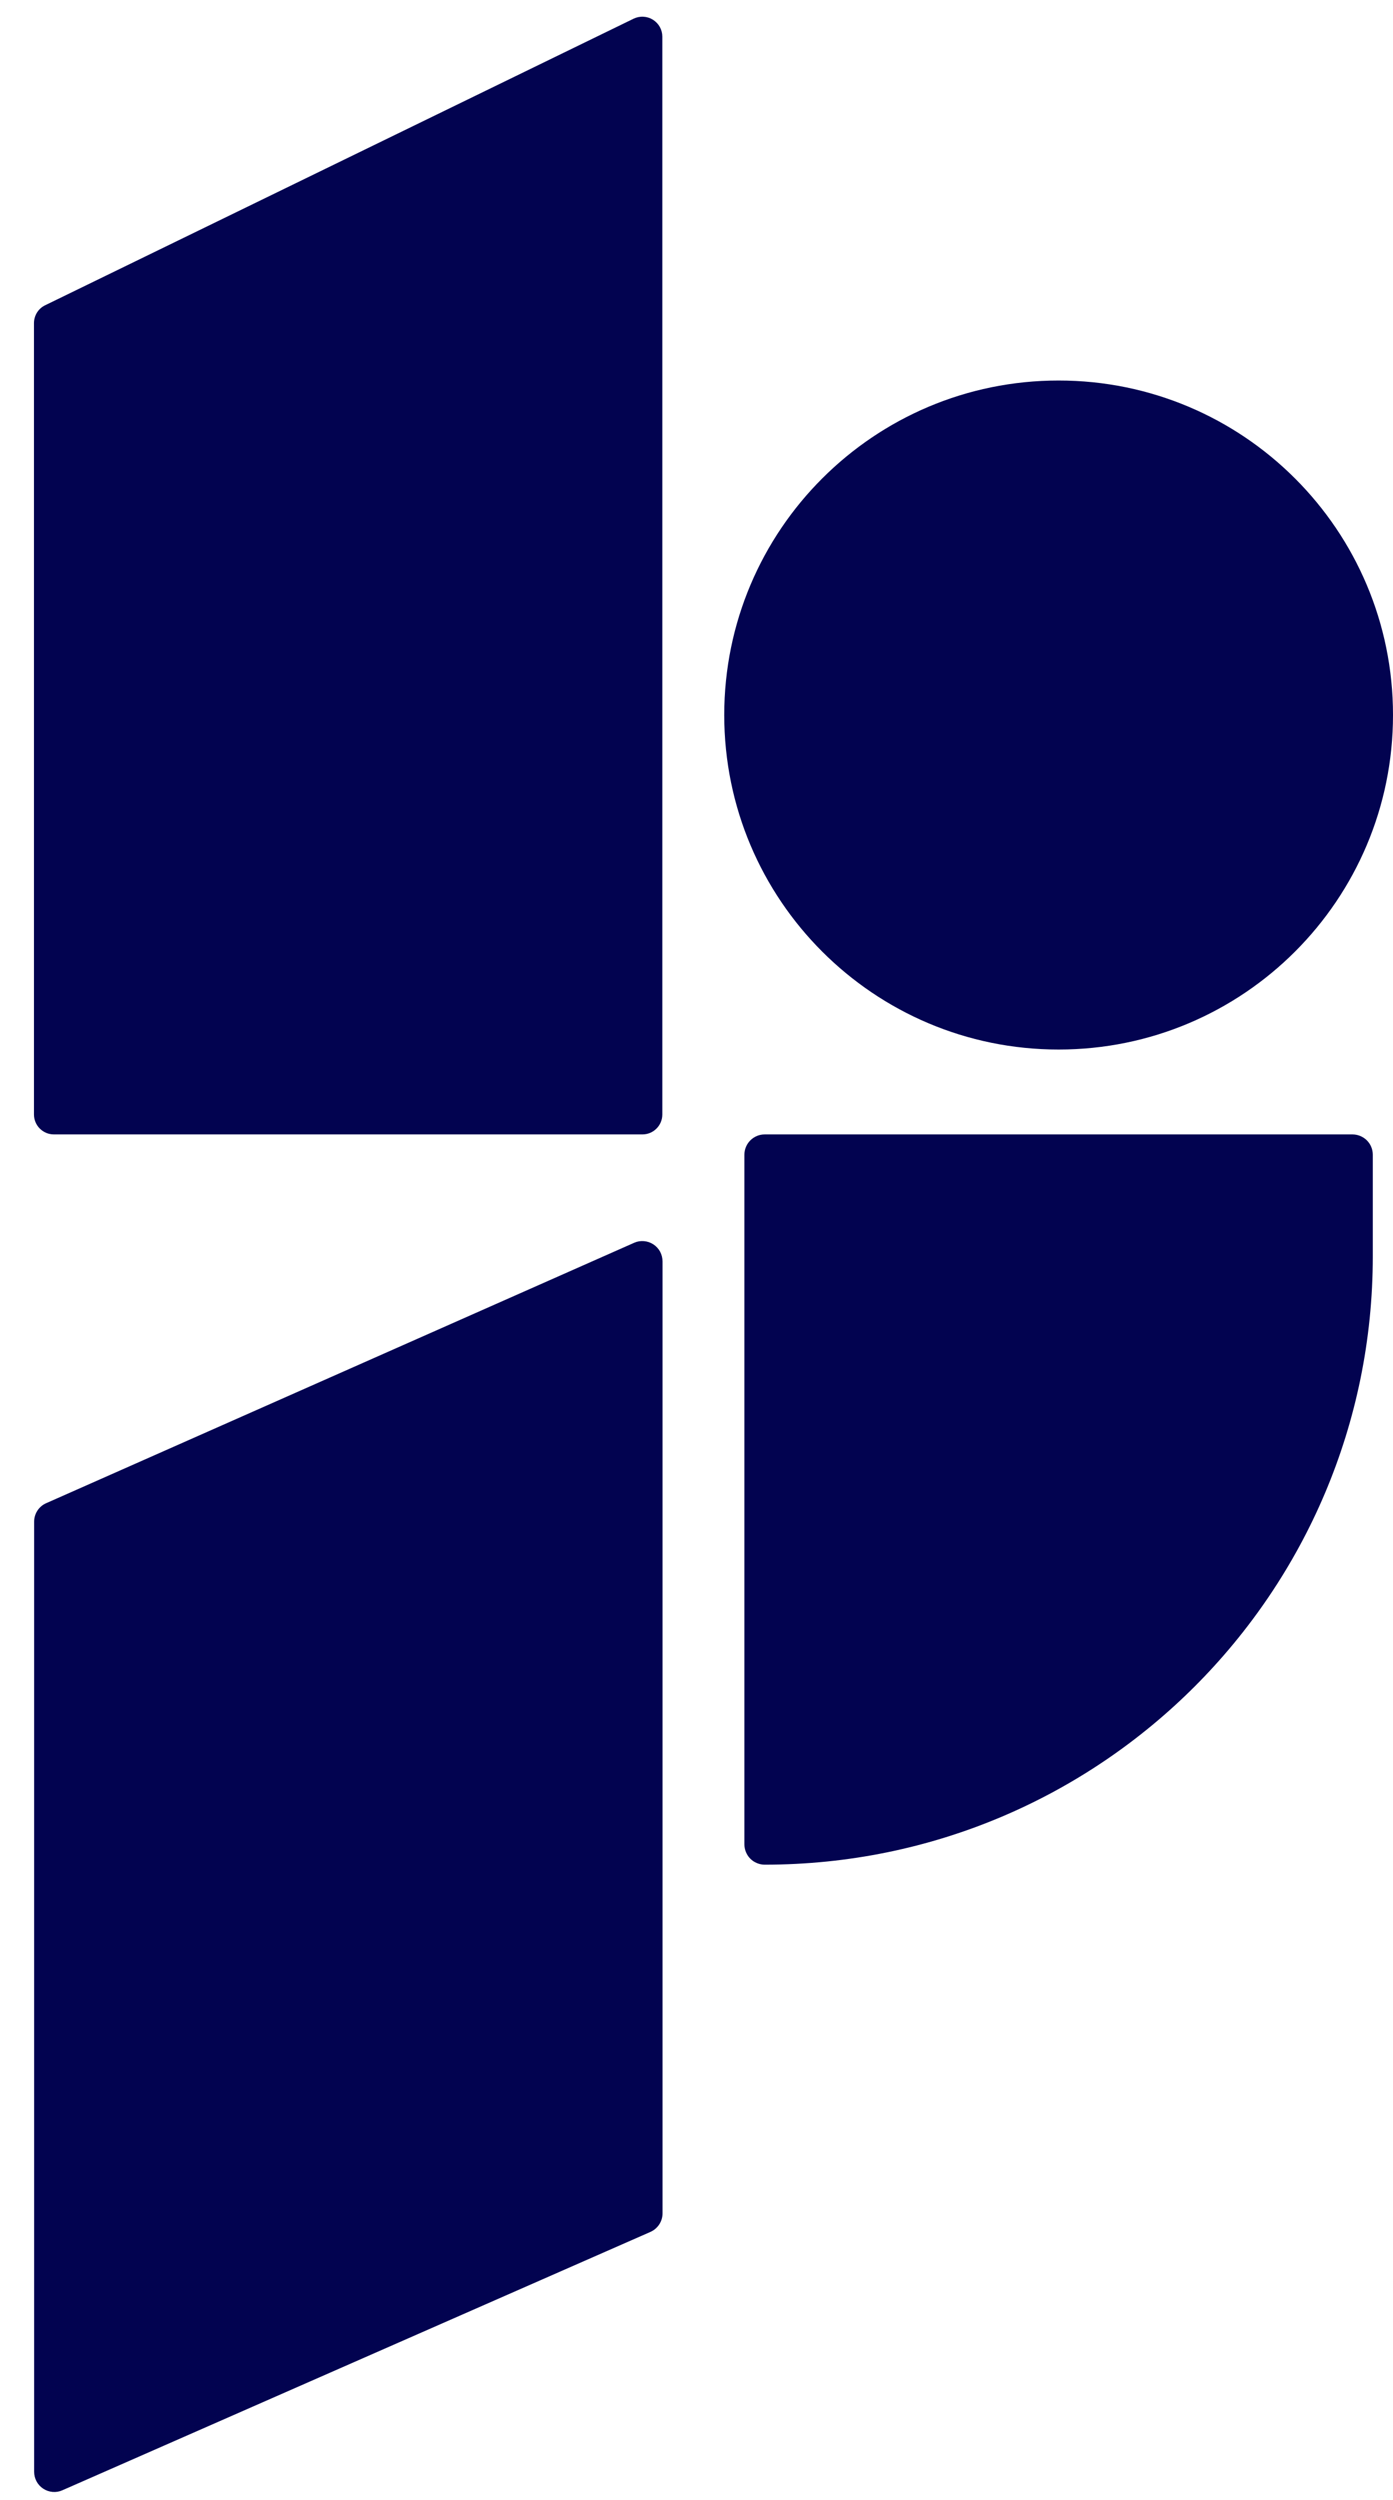 <svg width="34" height="61" viewBox="0 0 34 61" fill="none" xmlns="http://www.w3.org/2000/svg">
<path d="M15.467 0.455L1.104 7.447C1.021 7.486 0.952 7.548 0.903 7.626C0.855 7.703 0.829 7.793 0.829 7.884V27.192C0.829 27.46 1.047 27.678 1.316 27.678H15.68C15.948 27.678 16.166 27.46 16.166 27.192V0.894C16.166 0.811 16.145 0.73 16.105 0.658C16.065 0.586 16.007 0.526 15.938 0.482C15.868 0.438 15.788 0.413 15.706 0.408C15.624 0.403 15.542 0.42 15.467 0.455Z" fill="#020350"/>
<path d="M15.478 30.322L1.126 36.676C1.039 36.714 0.965 36.777 0.913 36.857C0.861 36.937 0.833 37.03 0.833 37.126V60.307C0.833 60.389 0.853 60.47 0.892 60.542C0.93 60.614 0.987 60.675 1.055 60.72C1.124 60.765 1.203 60.792 1.285 60.799C1.366 60.806 1.449 60.792 1.524 60.758L15.876 54.455C15.963 54.416 16.038 54.353 16.09 54.273C16.143 54.193 16.171 54.099 16.171 54.004V30.778C16.171 30.695 16.151 30.614 16.113 30.541C16.074 30.468 16.017 30.407 15.948 30.361C15.88 30.316 15.801 30.289 15.718 30.282C15.636 30.275 15.554 30.288 15.478 30.322Z" fill="#020350"/>
<path d="M18.665 45.495C18.599 45.495 18.535 45.482 18.475 45.457C18.415 45.432 18.36 45.396 18.314 45.35C18.268 45.304 18.232 45.249 18.207 45.189C18.182 45.129 18.169 45.064 18.169 44.999V28.173C18.169 27.9 18.391 27.678 18.665 27.678H33.012C33.144 27.679 33.269 27.731 33.362 27.823C33.455 27.916 33.507 28.042 33.507 28.173V30.652C33.507 38.849 26.862 45.495 18.665 45.495Z" fill="#020350"/>
<path d="M25.838 9.284C30.346 9.284 34 12.938 34 17.445C34 21.954 30.346 25.607 25.838 25.607C21.331 25.607 17.677 21.954 17.677 17.445C17.677 12.938 21.331 9.284 25.838 9.284Z" fill="#020350"/>
</svg>
